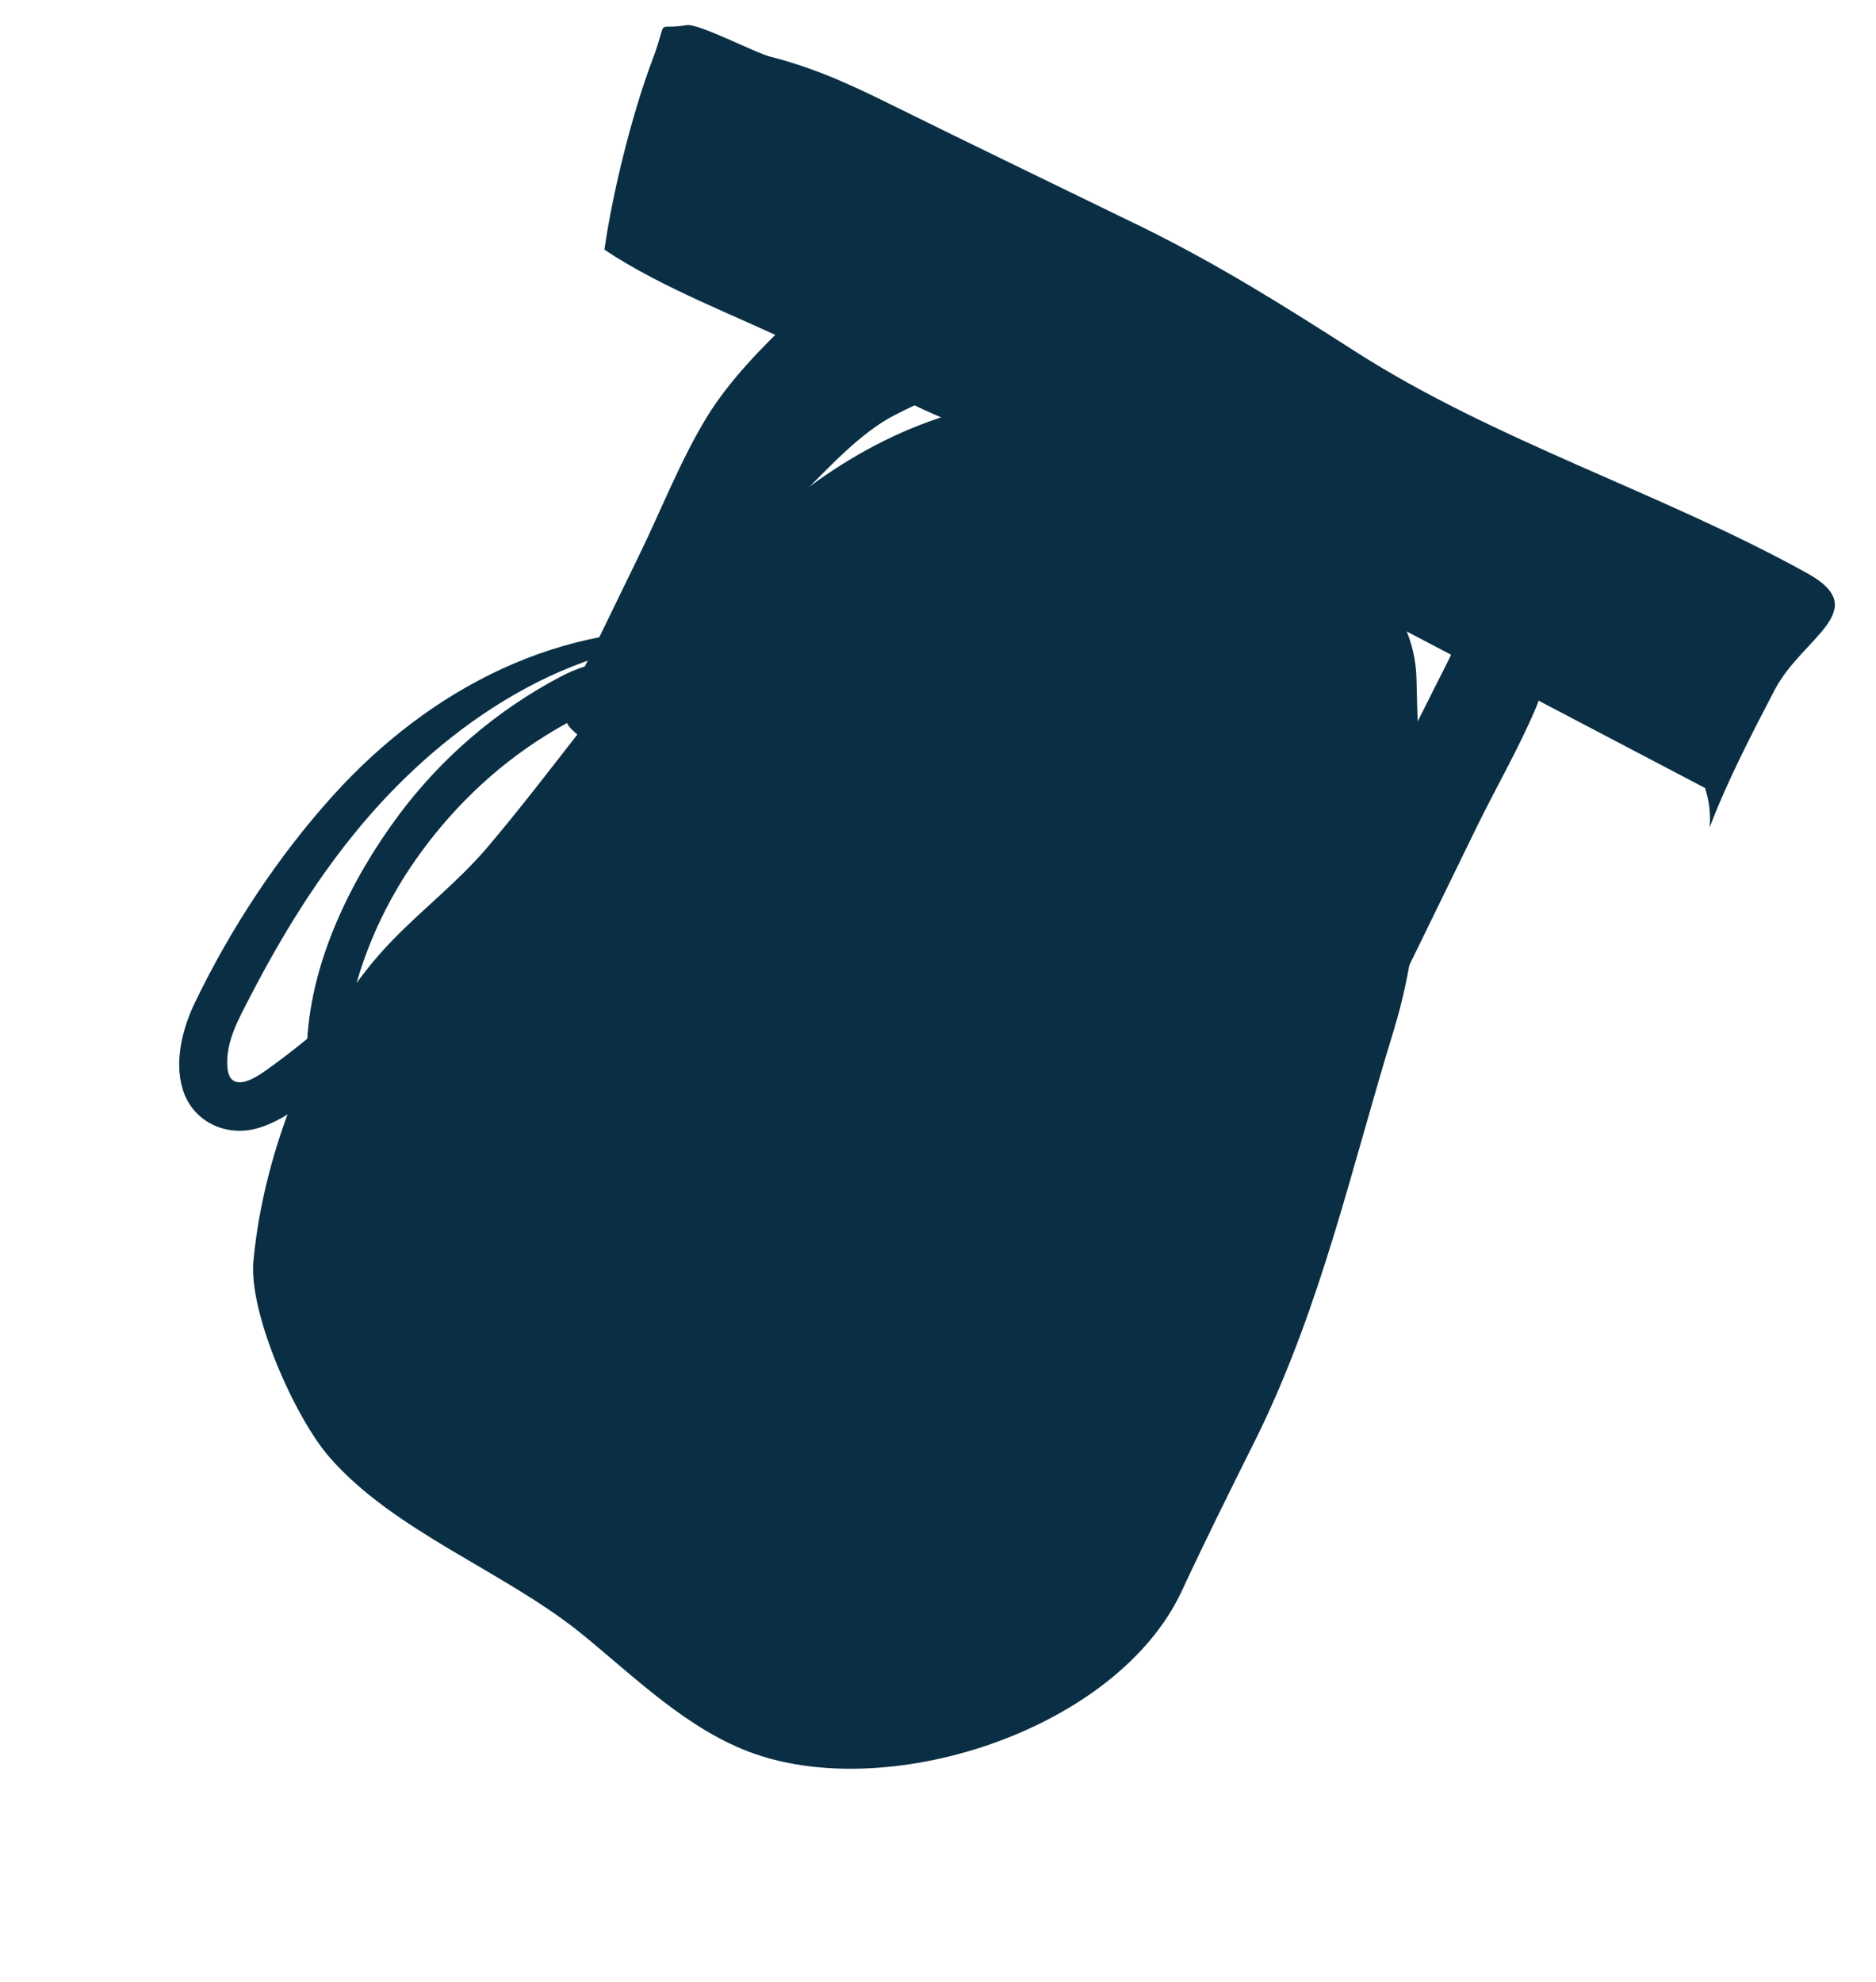 <svg width="71" height="75" viewBox="0 0 71 75" fill="none" xmlns="http://www.w3.org/2000/svg">
<path d="M44.723 60.214C42.305 65.398 33.822 68.215 28.549 66.366C26.04 65.487 24.016 63.455 21.992 61.811C19.062 59.447 14.915 57.958 12.463 55.138C11.151 53.63 9.412 49.69 9.59 47.729C9.978 43.535 11.901 38.587 14.886 35.548C16.041 34.364 17.328 33.368 18.412 32.105C23.315 26.341 27.963 18.361 35.519 15.827C37.008 15.329 37.431 15.168 38.966 15.717C41.883 16.739 44.566 17.602 47.366 18.957C50.211 20.333 53.53 22.241 53.609 25.707C53.712 30.285 54.103 34.571 52.747 38.994C51.122 44.287 50.035 49.298 47.607 54.3C46.629 56.259 45.647 58.228 44.723 60.214Z" fill="#0A2F44"/>
<path d="M67.164 26.11C68.204 24.114 70.927 23.094 68.395 21.692C62.877 18.634 56.561 16.688 51.25 13.274C48.554 11.548 46.101 10.007 43.203 8.582C40.048 7.043 36.893 5.527 33.747 3.97C32.197 3.203 30.853 2.581 29.172 2.15C28.567 2 26.454 0.88 25.985 0.952C24.735 1.165 25.324 0.574 24.705 2.23C23.929 4.277 23.185 7.263 22.875 9.449C25.117 10.943 27.887 11.948 30.305 13.128C32.192 14.048 34.064 15.184 36.012 15.956C37.952 16.724 40.149 16.85 41.94 17.968L64.531 29.821C64.692 30.311 64.746 30.816 64.702 31.317C65.369 29.562 66.29 27.787 67.164 26.11Z" fill="#0A2F44"/>
<path d="M26.801 23.892C21.26 23.436 16.25 26.066 12.596 30.114C10.517 32.415 8.741 35.121 7.395 37.902C6.918 38.882 6.59 40.124 6.909 41.203C7.27 42.425 8.519 43.035 9.728 42.701C11.08 42.325 12.244 41.102 13.277 40.215C14.475 39.197 15.636 38.139 16.756 37.027C19.024 34.796 21.125 32.405 23.032 29.863C23.765 28.886 25.142 27.499 24.699 26.148C24.16 24.517 22.349 25.013 21.228 25.601C18.821 26.864 16.701 28.678 15.081 30.859C13.293 33.269 11.799 36.312 11.627 39.354C11.551 40.719 11.869 42.143 13.023 42.995C13.96 43.696 15.245 43.845 16.231 43.146C16.466 42.983 16.283 42.56 16.003 42.679C15.134 43.045 14.186 42.549 13.646 41.83C13.003 40.96 12.991 39.775 13.151 38.763C13.496 36.572 14.432 34.403 15.697 32.583C17.003 30.706 18.664 29.079 20.602 27.866C21.051 27.584 21.5 27.325 21.976 27.101C22.208 26.991 22.444 26.873 22.689 26.803L23.028 26.746L22.961 26.724C22.859 26.82 22.803 27.026 22.719 27.152C22.552 27.404 22.362 27.656 22.185 27.904C21.779 28.462 21.364 29.017 20.945 29.558C19.351 31.617 17.63 33.571 15.792 35.422C13.981 37.243 12.072 39.104 9.962 40.578C9.407 40.964 8.668 41.271 8.605 40.373C8.533 39.425 9.043 38.539 9.46 37.73C10.649 35.428 12.014 33.201 13.685 31.212C16.898 27.384 21.625 24.171 26.796 24.223C26.975 24.221 26.994 23.907 26.801 23.892Z" fill="#0A2F44"/>
<path d="M35.34 12.68C34.702 11.868 33.778 10.75 32.694 10.51C31.618 10.275 30.787 11.271 30.052 11.981C28.864 13.115 27.616 14.375 26.753 15.779C25.749 17.426 25.034 19.28 24.192 21.006C23.526 22.372 22.873 23.733 22.198 25.095C21.909 25.688 21.154 26.689 21.478 27.392C21.711 27.918 23.843 29.068 24.451 29.098C25.4 29.138 26.497 25.701 26.87 24.937C27.861 22.906 28.672 20.376 30.293 18.763C31.325 17.742 32.559 16.375 33.85 15.714C34.651 15.303 35.599 14.864 36.46 14.673C37.067 14.546 38.127 14.061 38.72 14.328L35.34 12.68Z" fill="#0A2F44"/>
<path d="M53.186 36.838C54.089 34.987 54.992 33.135 55.895 31.284C56.632 29.774 57.516 28.258 58.163 26.704C58.617 25.613 58.088 24.576 58.44 23.512L55.402 22.031C55.483 22.092 55.564 22.154 55.645 22.216C55.442 22.951 55.457 23.582 55.138 24.305C54.797 25.073 54.384 25.829 54.015 26.584C53.27 28.112 52.275 29.673 51.803 31.302C51.406 32.71 50.872 33.896 50.223 35.204C49.828 36.013 48.804 37.405 48.94 38.427C49.094 39.571 50.77 39.443 51.681 39.764C52.381 39.06 52.757 37.719 53.186 36.838Z" fill="#0A2F44"/>
</svg>
